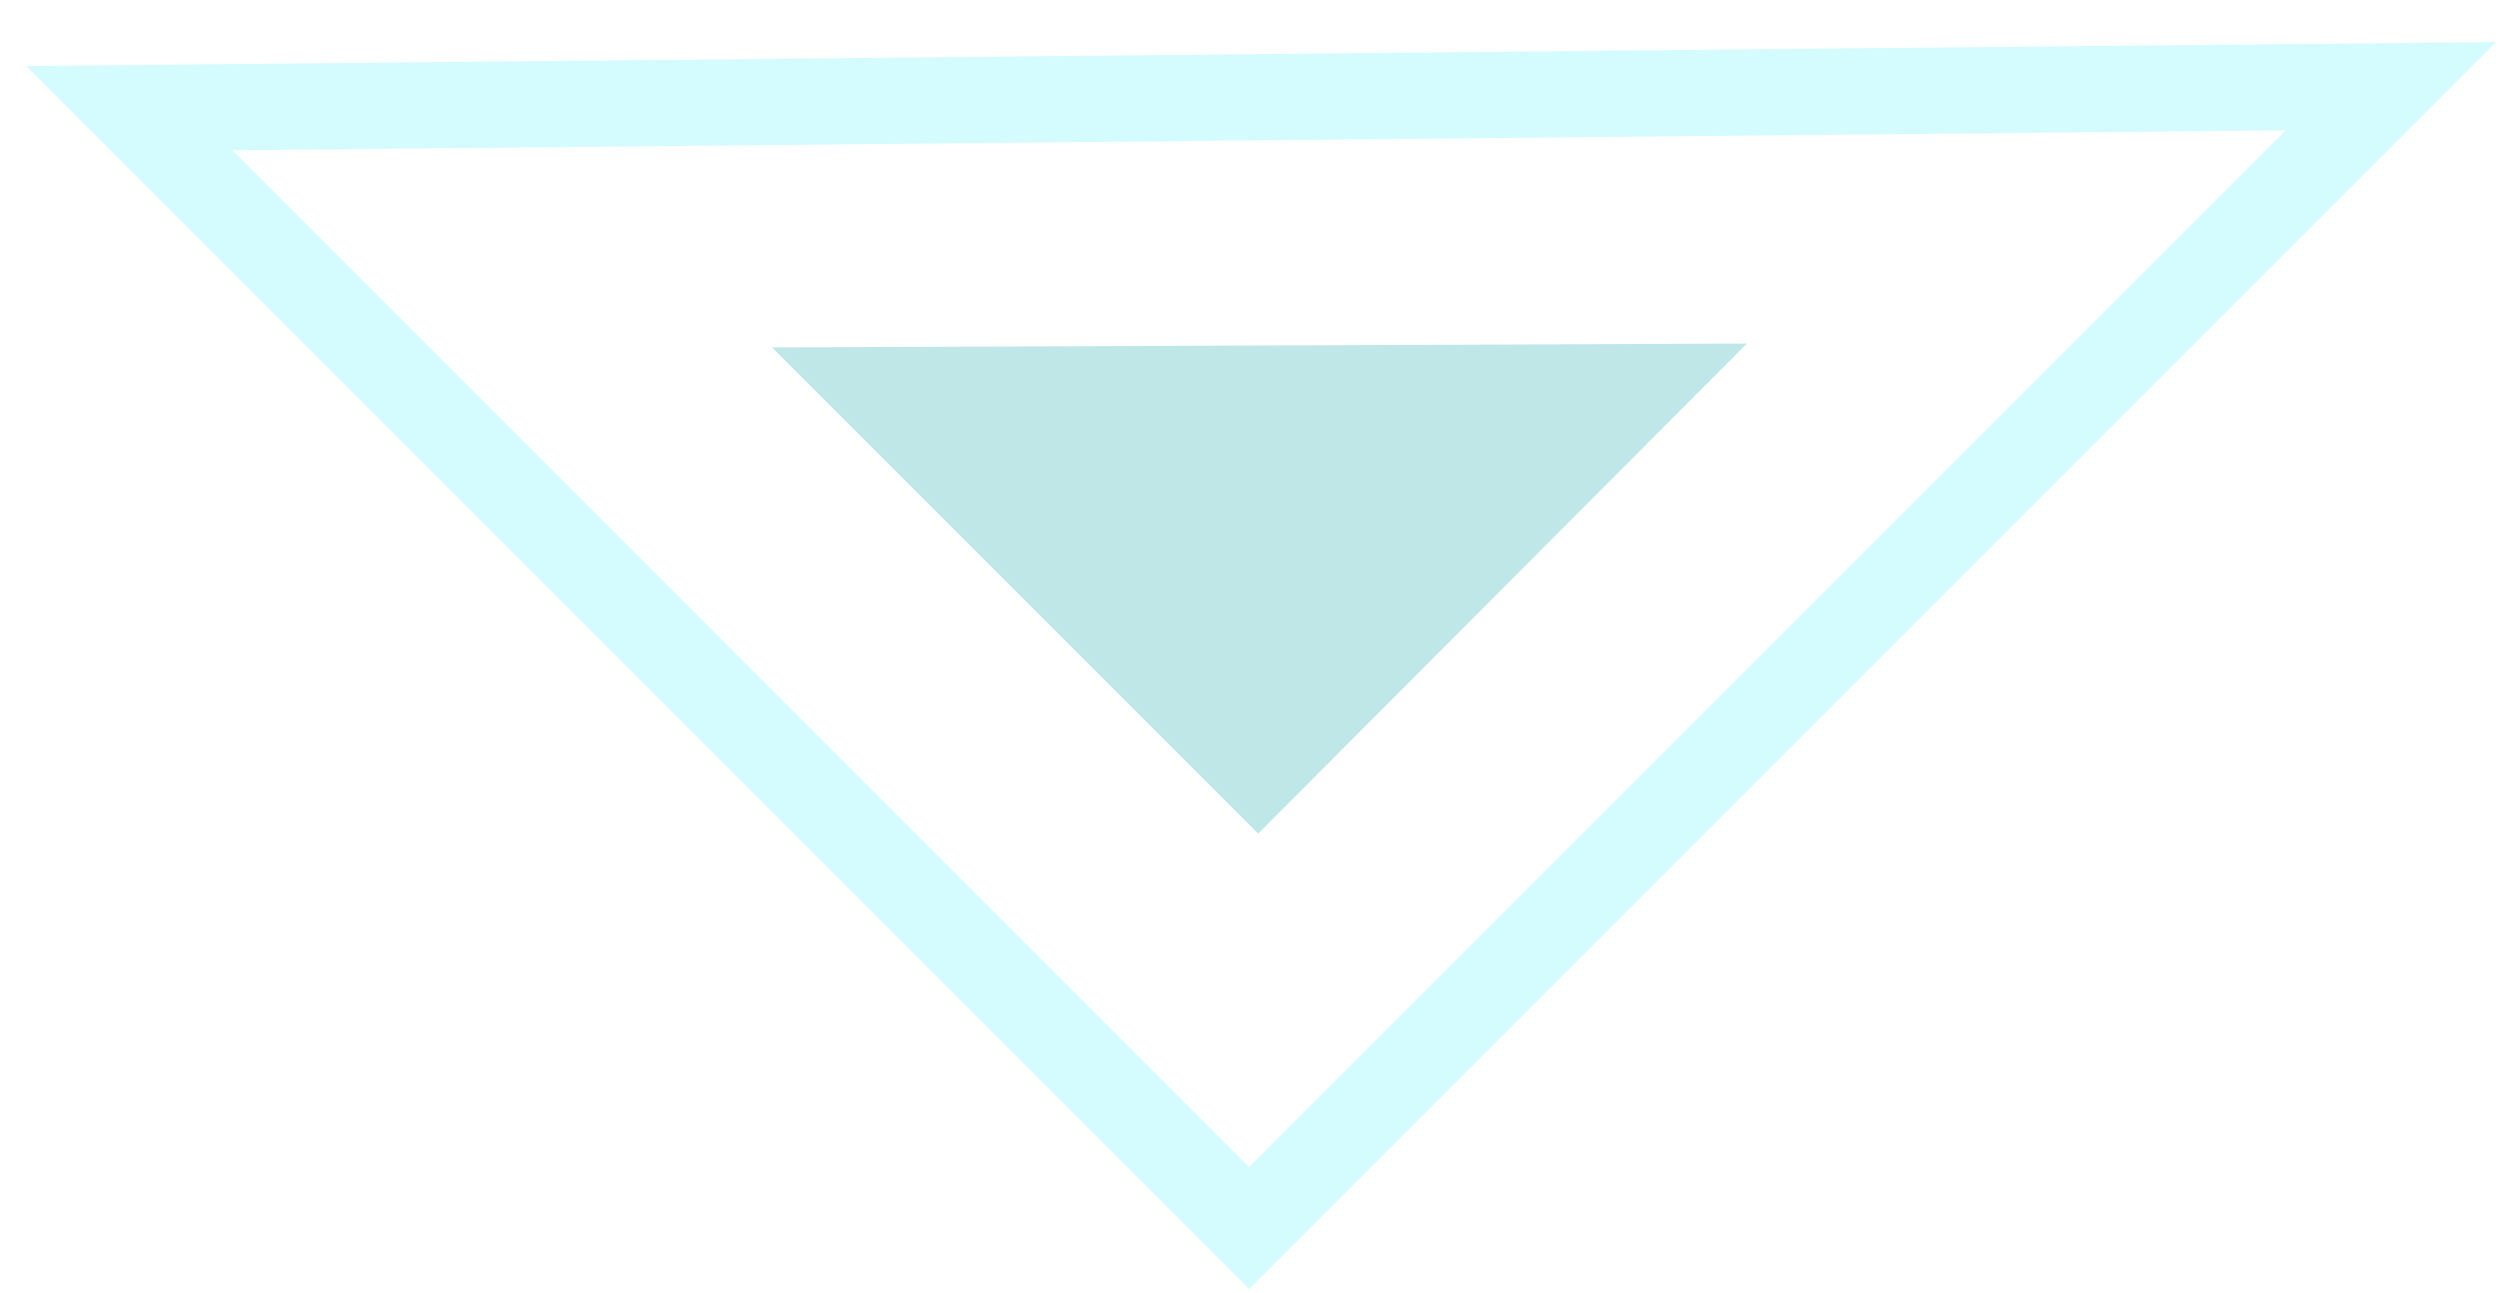 <svg width="58" height="30" viewBox="0 0 58 30" fill="none" xmlns="http://www.w3.org/2000/svg">
<g opacity="0.28">
<path d="M55.47 2L28.98 28.49L3 2.51L55.47 2Z" stroke="#65F2FC" stroke-width="2" stroke-miterlimit="10"/>
<path d="M40.53 7.97L29.19 19.34L17.91 8.06L40.53 7.97Z" fill="#1EAAAD"/>
</g>
</svg>
